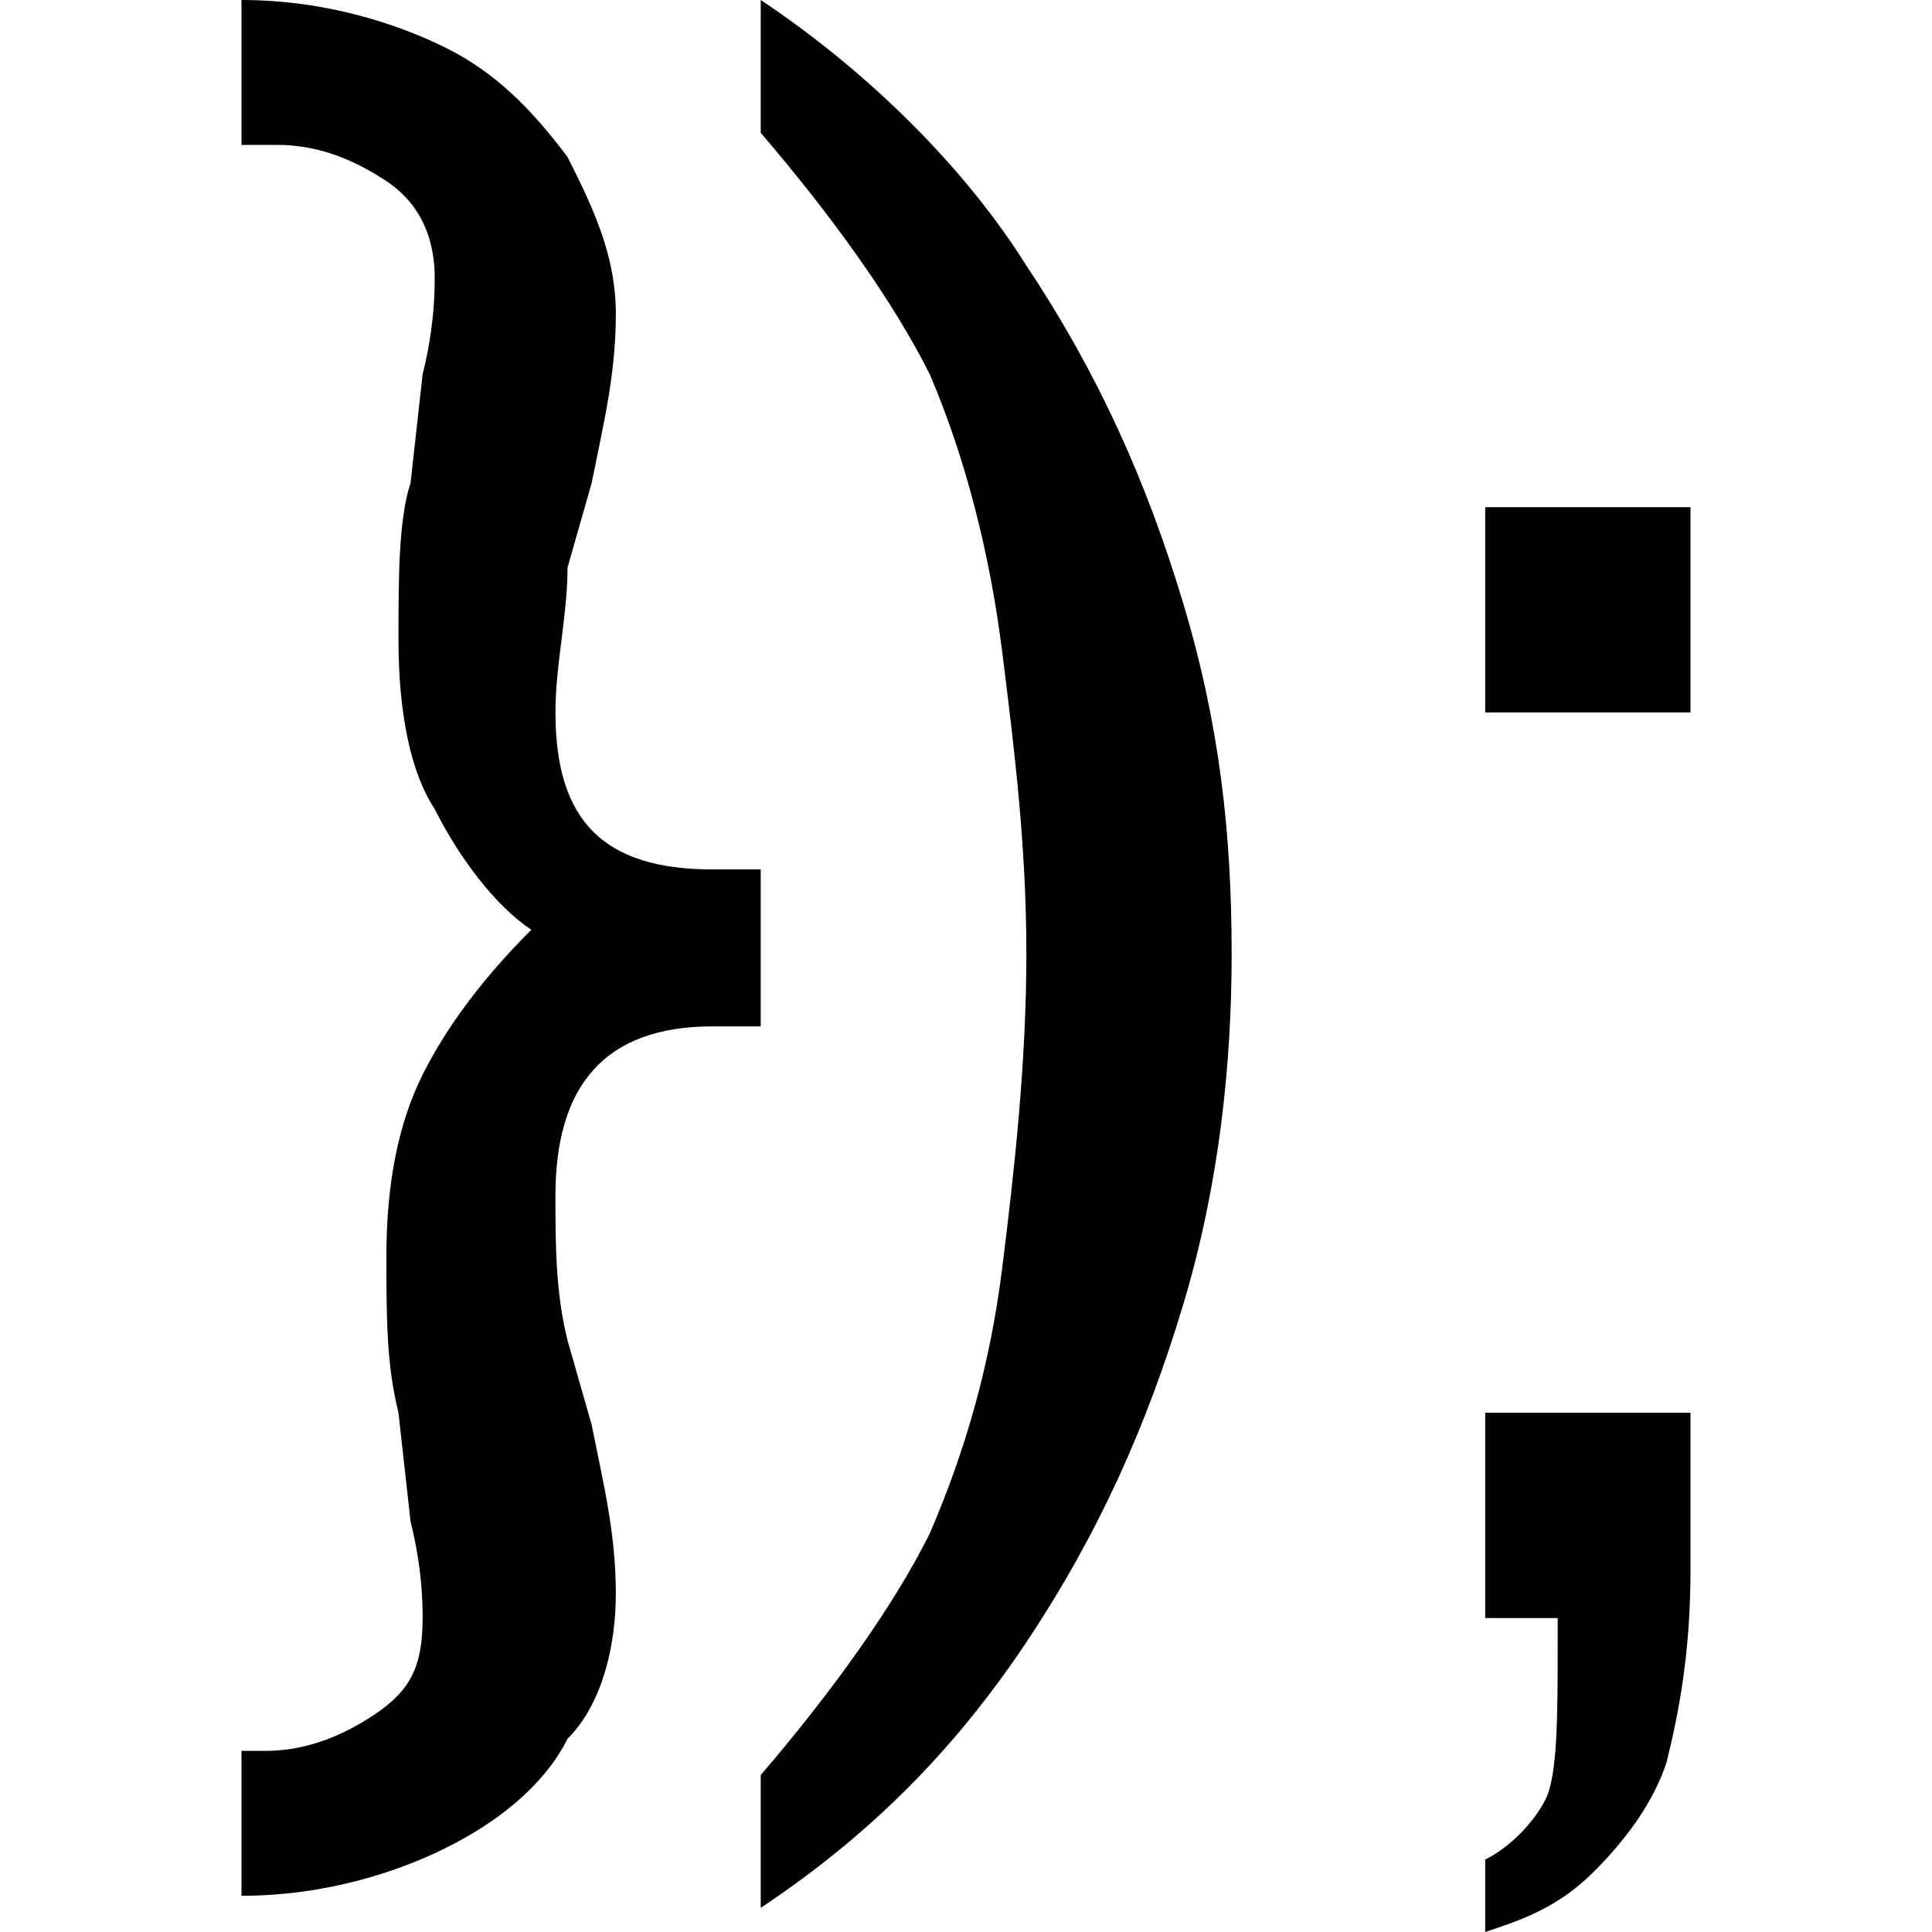<?xml version="1.0" encoding="utf-8"?>
<!-- Generator: Adobe Illustrator 25.1.0, SVG Export Plug-In . SVG Version: 6.00 Build 0)  -->
<svg version="1.1" id="Calque_1" xmlns="http://www.w3.org/2000/svg" xmlns:xlink="http://www.w3.org/1999/xlink" x="0px" y="0px"
	 viewBox="0 0 16 16" style="enable-background:new 0 0 16 16;" xml:space="preserve">
<g>
	<path d="M6.3,8.5H5.9C5,8.5,4.6,9,4.6,9.9c0,0.4,0,0.8,0.1,1.2l0.2,0.7c0.1,0.5,0.2,0.9,0.2,1.4c0,0.4-0.1,0.9-0.4,1.2
		c-0.2,0.4-0.6,0.7-1,0.9c-0.4,0.2-1,0.4-1.7,0.4v-1.2h0.2c0.3,0,0.6-0.1,0.9-0.3c0.3-0.2,0.4-0.4,0.4-0.8c0-0.1,0-0.4-0.1-0.8
		l-0.1-0.9c-0.1-0.4-0.1-0.8-0.1-1.3c0-0.6,0.1-1.1,0.3-1.5c0.2-0.4,0.5-0.8,0.9-1.2C4.1,7.5,3.8,7.1,3.6,6.7
		C3.4,6.4,3.3,5.9,3.3,5.3c0-0.5,0-1,0.1-1.3l0.1-0.9c0.1-0.4,0.1-0.7,0.1-0.8c0-0.3-0.1-0.6-0.4-0.8C2.9,1.3,2.6,1.2,2.3,1.2H2V0
		c0.7,0,1.3,0.2,1.7,0.4c0.4,0.2,0.7,0.5,1,0.9c0.2,0.4,0.4,0.8,0.4,1.3C5.1,3.1,5,3.5,4.9,4L4.7,4.7C4.7,5.1,4.6,5.5,4.6,5.9
		c0,0.9,0.4,1.3,1.3,1.3h0.4V8.5z"/>
	<path d="M6.3,1.1V0c0.9,0.6,1.7,1.4,2.2,2.2C9.1,3.1,9.5,4,9.8,5c0.3,1,0.4,1.9,0.4,2.9c0,0.9-0.1,1.9-0.4,2.9
		c-0.3,1-0.7,1.9-1.3,2.8c-0.6,0.9-1.3,1.6-2.2,2.2v-1.1c0.6-0.7,1.1-1.4,1.4-2C8,12,8.2,11.3,8.3,10.5s0.2-1.7,0.2-2.6
		c0-0.9-0.1-1.7-0.2-2.5S8,3.8,7.7,3.1C7.4,2.5,6.9,1.8,6.3,1.1z"/>
	<path d="M12.3,5.8V4.2H14v1.7H12.3z M12.3,16v-0.6c0.2-0.1,0.4-0.3,0.5-0.5c0.1-0.2,0.1-0.7,0.1-1.3v-0.2h-0.6v-1.7H14V13
		c0,0.7-0.1,1.2-0.2,1.6c-0.1,0.3-0.3,0.6-0.6,0.9C12.9,15.8,12.6,15.9,12.3,16z"/>
</g>
</svg>
